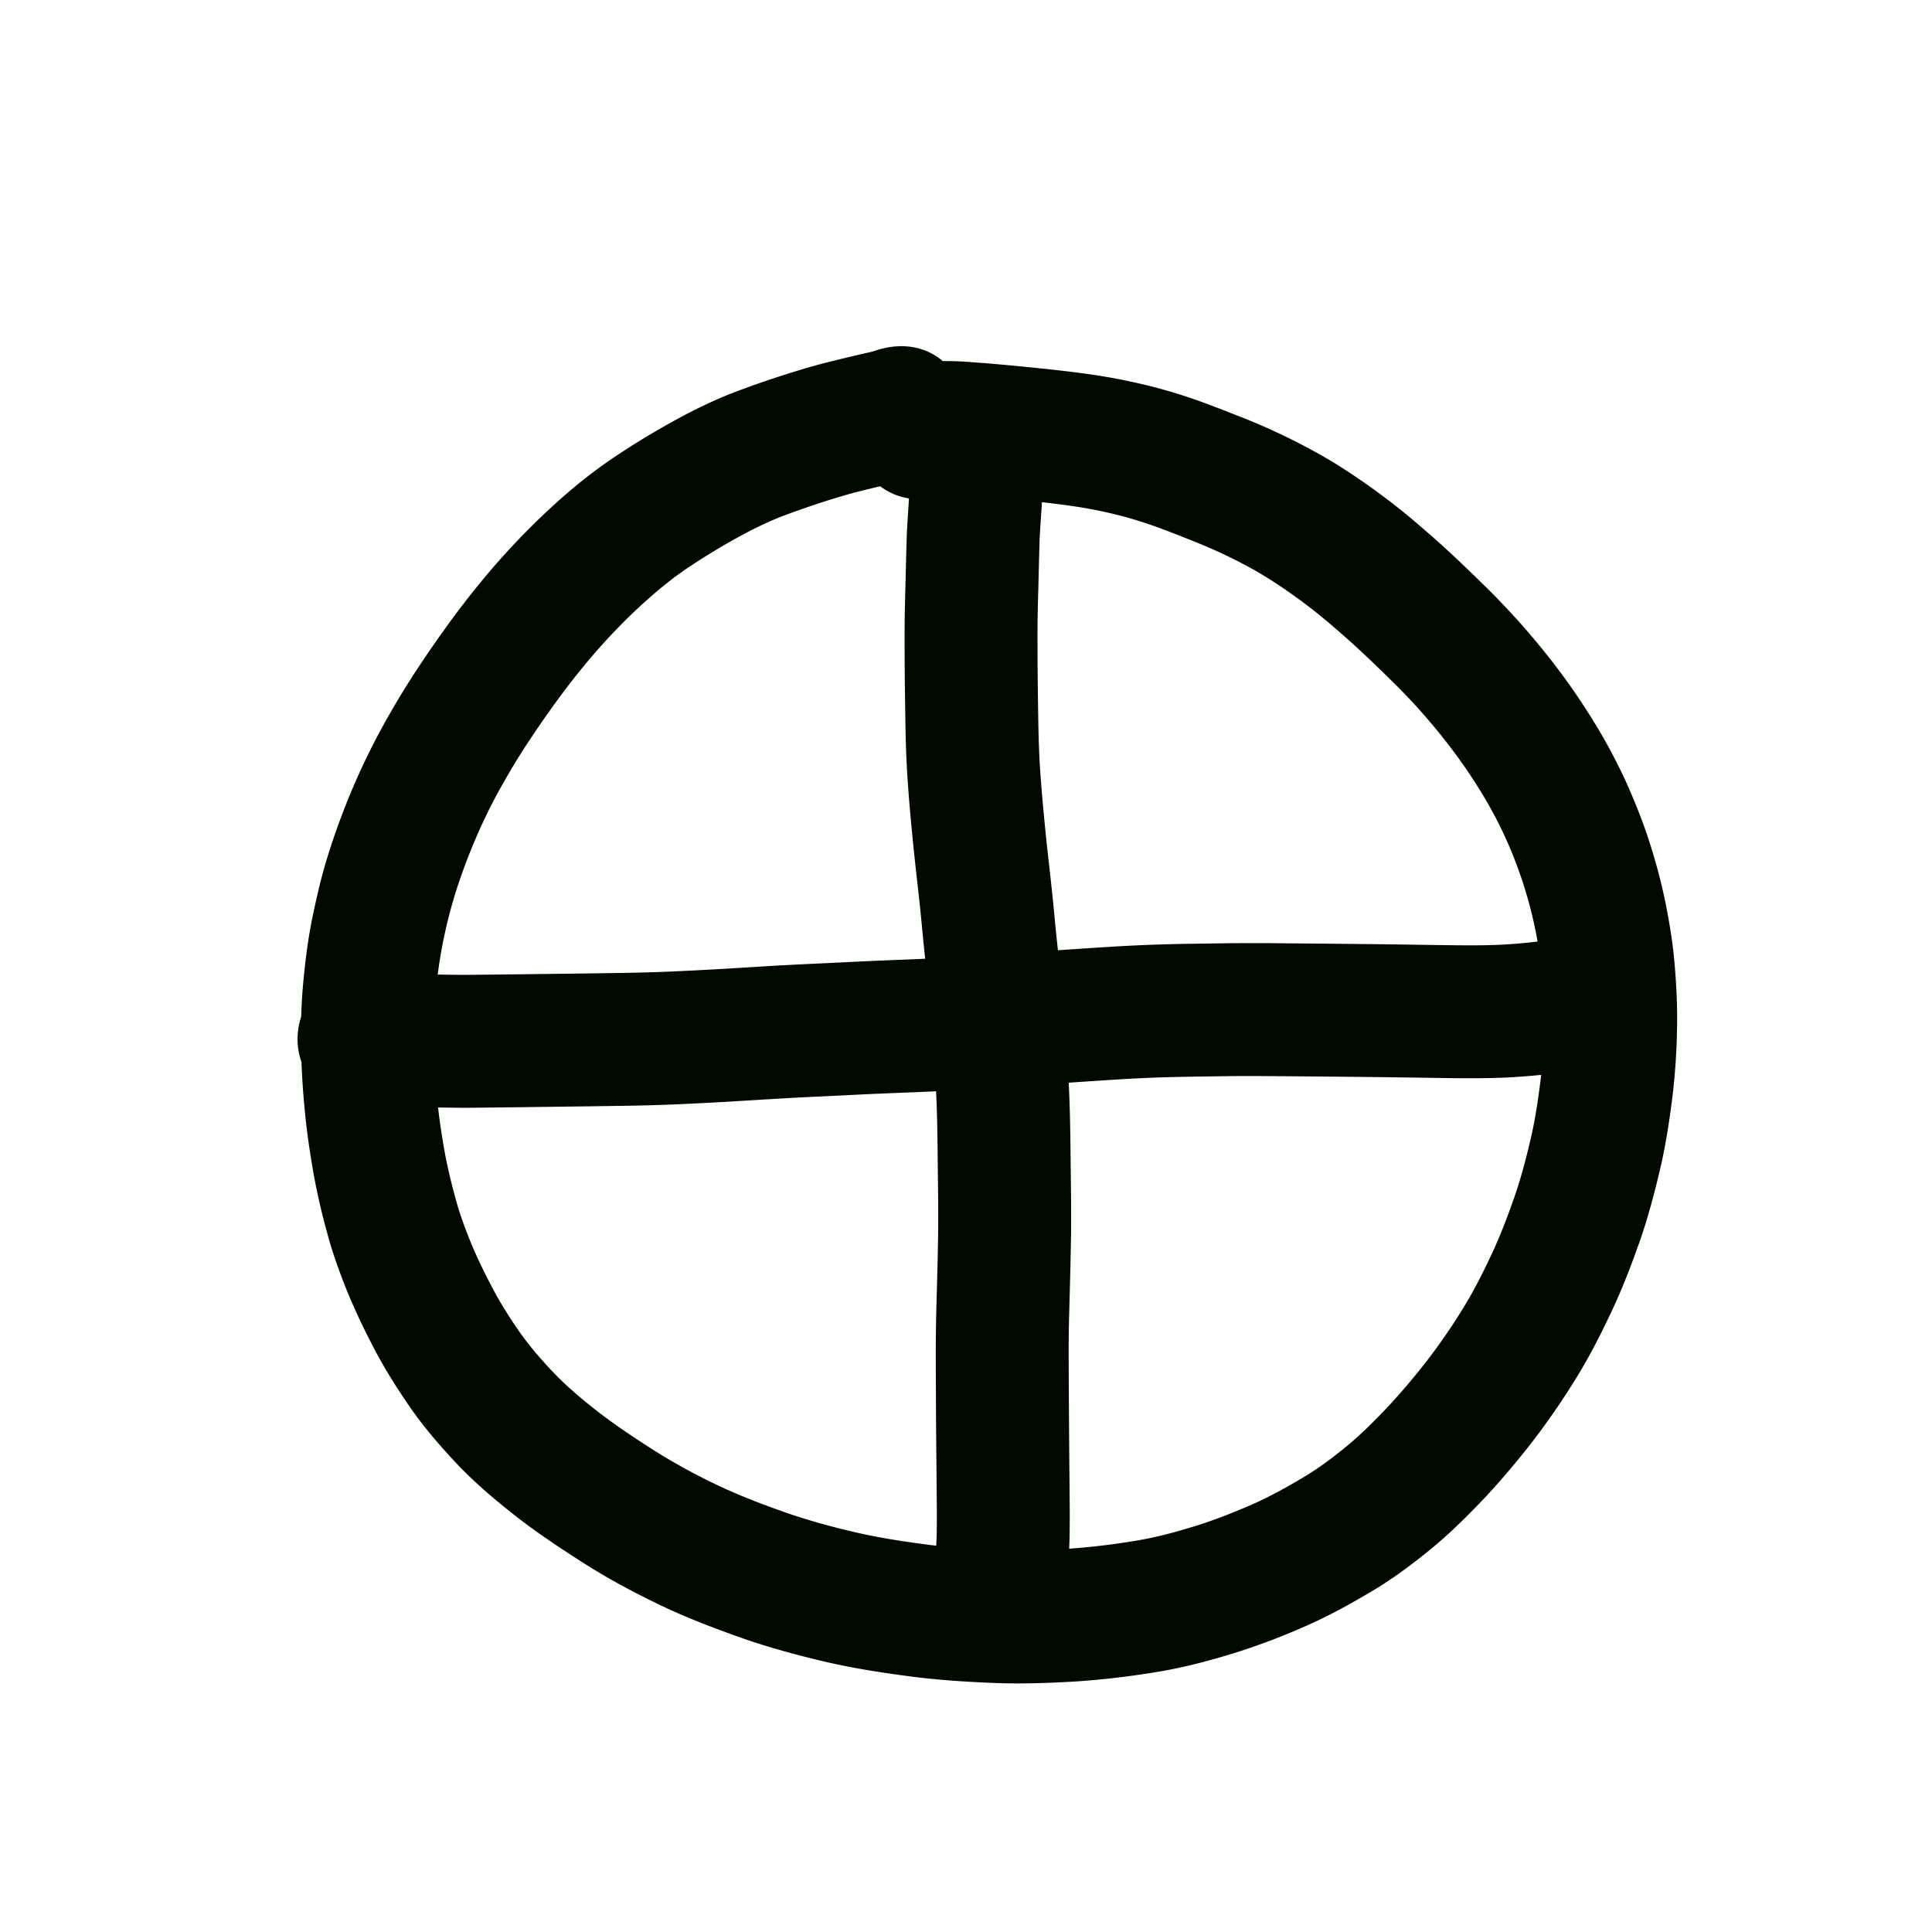 <svg viewBox="0 0 100 100"><path style="opacity:1;fill:#020900;fill-opacity:1;stroke:none;stroke-width:1;stroke-linecap:butt;stroke-linejoin:round;stroke-miterlimit:4;stroke-dasharray:none;stroke-opacity:1" d="M47.485 221.675a10 10 0 0 1-.864.245q-.459.104-.915.212-.612.146-1.222.298c-.431.106-.857.234-1.281.363a44 44 0 0 0-2.815.967c-.48.187-.947.407-1.409.636a32 32 0 0 0-1.61.885q-.865.507-1.7 1.063c-.564.372-1.096.787-1.615 1.218a29 29 0 0 0-1.68 1.54 33 33 0 0 0-1.692 1.817 39 39 0 0 0-1.7 2.139 54 54 0 0 0-1.702 2.448c-.54.816-1.034 1.66-1.507 2.517a28 28 0 0 0-1.236 2.578 30 30 0 0 0-.98 2.673 26 26 0 0 0-.667 2.69 25 25 0 0 0-.357 2.68 26 26 0 0 0-.069 2.66c.018.89.089 1.78.174 2.668.084.873.218 1.74.37 2.604.145.823.347 1.634.566 2.44.206.775.483 1.528.784 2.271.331.806.715 1.588 1.12 2.359.42.801.906 1.565 1.422 2.307.535.761 1.149 1.46 1.79 2.133.72.747 1.52 1.409 2.337 2.044.945.722 1.938 1.378 2.942 2.014a31 31 0 0 0 3.192 1.74c1.144.542 2.327.99 3.519 1.41 1.188.414 2.403.74 3.627 1.026 1.22.279 2.457.468 3.697.63 1.225.158 2.457.237 3.69.285 1.192.045 2.384.002 3.573-.07a36 36 0 0 0 3.489-.412c1.076-.173 2.126-.46 3.166-.783 1-.313 1.974-.699 2.932-1.12.897-.398 1.754-.874 2.595-1.376.817-.484 1.575-1.056 2.306-1.66.781-.653 1.497-1.376 2.192-2.118a35 35 0 0 0 2.061-2.46 31 31 0 0 0 1.775-2.609c.542-.885 1.005-1.815 1.445-2.755.446-.96.822-1.95 1.17-2.95.343-.995.607-2.014.844-3.039.225-.975.37-1.965.495-2.957.12-.94.168-1.888.188-2.835a25 25 0 0 0-.106-2.655 22.4 22.4 0 0 0-1.901-7.083 22 22 0 0 0-1.09-2.08 29 29 0 0 0-1.291-1.97 31 31 0 0 0-1.448-1.851 31 31 0 0 0-1.564-1.722 76 76 0 0 0-1.732-1.69 46 46 0 0 0-1.74-1.568 28 28 0 0 0-3.249-2.434 20 20 0 0 0-1.489-.862q-.723-.38-1.468-.712c-.471-.21-.95-.403-1.429-.594q-.667-.266-1.341-.518a22 22 0 0 0-2.141-.677q-.528-.131-1.06-.242a22 22 0 0 0-1.077-.195 37 37 0 0 0-1.189-.164q-.593-.074-1.187-.137a150 150 0 0 0-2.853-.271 57 57 0 0 0-.714-.055c-.207-.014-.412-.03-.619-.038a10 10 0 0 0-.948.017c.526-.001 1.061-.321 1.526-.582-3.893 2.917-8.018-2.588-4.126-5.505.79-.463 1.326-.759 2.247-.784q.36-.019.722-.027a16 16 0 0 1 1.69.058q.398.028.795.06a119 119 0 0 1 1.854.17q.579.057 1.158.118.66.07 1.315.151c.477.06.953.122 1.426.198.471.076.941.158 1.407.257.461.098.92.2 1.377.317a28 28 0 0 1 2.817.892q.737.276 1.468.567a33 33 0 0 1 3.584 1.625c.679.362 1.349.74 1.995 1.16a35 35 0 0 1 4.008 3.004 53 53 0 0 1 1.99 1.793c.65.62 1.3 1.244 1.93 1.887.656.68 1.299 1.373 1.903 2.1a35 35 0 0 1 3.402 4.77 29 29 0 0 1 1.429 2.744c.421.953.812 1.92 1.134 2.912a30 30 0 0 1 .84 3.124c.217 1.076.4 2.159.494 3.253.095 1.128.154 2.259.129 3.39a34 34 0 0 1-.24 3.541c-.156 1.228-.34 2.453-.62 3.66-.296 1.265-.625 2.524-1.052 3.753-.428 1.219-.888 2.427-1.436 3.598-.553 1.177-1.137 2.34-1.82 3.449a38 38 0 0 1-2.182 3.199 42 42 0 0 1-2.493 2.967c-.9.954-1.827 1.883-2.838 2.72-1.003.821-2.041 1.6-3.16 2.26-1.084.643-2.19 1.253-3.346 1.761a35 35 0 0 1-3.665 1.393c-1.347.415-2.71.78-4.104 1.003a43 43 0 0 1-4.17.487c-1.417.084-2.838.132-4.258.076-1.439-.058-2.877-.152-4.307-.338-1.467-.193-2.931-.42-4.374-.753-1.466-.345-2.922-.737-4.344-1.236-1.428-.504-2.845-1.045-4.213-1.697-1.333-.643-2.642-1.334-3.891-2.129-1.193-.756-2.37-1.538-3.491-2.4-1.086-.848-2.143-1.735-3.097-2.732-.88-.931-1.722-1.899-2.455-2.952-.675-.977-1.312-1.98-1.862-3.032a35 35 0 0 1-1.407-2.98c-.4-.997-.768-2.008-1.045-3.048a35 35 0 0 1-.702-3.053c-.18-1.04-.34-2.083-.441-3.134a42 42 0 0 1-.204-3.202c-.018-1.13-.005-2.261.094-3.388.104-1.152.24-2.3.468-3.435.234-1.152.5-2.3.857-3.42a37 37 0 0 1 1.211-3.295 36 36 0 0 1 1.535-3.186 44 44 0 0 1 1.79-2.986 61 61 0 0 1 1.938-2.783 45 45 0 0 1 2.02-2.534 40 40 0 0 1 2.063-2.209 36 36 0 0 1 2.112-1.93 26 26 0 0 1 2.196-1.647c.67-.444 1.35-.874 2.046-1.278.66-.383 1.324-.756 2.006-1.098.647-.32 1.302-.626 1.976-.887a51 51 0 0 1 3.302-1.135 31 31 0 0 1 1.602-.452q.65-.162 1.3-.318.457-.11.915-.211a3 3 0 0 0 .274-.076c4.61-1.551 6.804 4.969 2.194 6.52" transform="translate(0 -197)"/><path style="opacity:1;fill:#020900;fill-opacity:1;stroke:none;stroke-width:1;stroke-linecap:butt;stroke-linejoin:round;stroke-miterlimit:4;stroke-dasharray:none;stroke-opacity:1" d="M48.215 279.247a3 3 0 0 0 .056-.254q.036-.22.063-.44.036-.302.06-.603.03-.38.054-.76.026-.404.036-.809.007-.525.007-1.05-.004-.603-.01-1.204-.005-.714-.012-1.427a530 530 0 0 1-.026-3.57q-.005-.969-.008-1.939a91 91 0 0 1 .02-2.001c.015-.672.036-1.344.053-2.016q.028-1.04.046-2.083c.012-.67.01-1.34.005-2.011l-.024-2.08q-.009-1.005-.03-2.01a69 69 0 0 0-.065-1.749q-.044-.882-.084-1.766a39 39 0 0 0-.122-1.647 91 91 0 0 0-.162-1.625q-.1-.827-.194-1.656c-.064-.598-.12-1.197-.178-1.796q-.082-.855-.178-1.709c-.064-.57-.13-1.141-.19-1.713q-.093-.895-.177-1.791-.089-.94-.156-1.881a50 50 0 0 1-.107-2.029c-.022-.656-.03-1.312-.04-1.968q-.013-.877-.022-1.753-.008-.827-.008-1.653-.003-.795.01-1.59.015-.699.035-1.398l.03-1.236q.014-.576.032-1.152c.011-.362.033-.724.056-1.085l.11-1.71q.022-.334.042-.67l.034-.539.022-.312c.383-4.85 7.24-4.308 6.858.541l-.015.205-.033.53-.094 1.498-.06.9q-.029.428-.044.856l-.03 1.096-.031 1.261q-.02.662-.033 1.324a67 67 0 0 0-.01 1.467q0 .8.008 1.599.009.861.021 1.722c.009.608.017 1.216.037 1.823.02.589.047 1.178.092 1.766q.064.87.144 1.739.08.854.168 1.706.092.844.188 1.689.1.9.188 1.802c.055.568.108 1.137.169 1.704.06.552.129 1.102.193 1.654q.097.885.177 1.773c.058.644.111 1.289.141 1.935q.04.88.084 1.76c.03.642.057 1.285.071 1.929q.023 1.04.032 2.083l.024 2.099c.006.73.007 1.461-.006 2.192q-.019 1.07-.047 2.14l-.053 1.97q-.02.925-.018 1.85.003.96.009 1.919a1188 1188 0 0 0 .038 4.977q.006.639.009 1.278 0 .593-.008 1.184-.013.55-.049 1.1-.029.45-.065.9a20 20 0 0 1-.213 1.717q-.068.365-.16.724c-1.221 4.708-7.88 2.982-6.66-1.727" transform="translate(0 -197)"/><path style="opacity:1;fill:#020900;fill-opacity:1;stroke:none;stroke-width:1;stroke-linecap:butt;stroke-linejoin:round;stroke-miterlimit:4;stroke-dasharray:none;stroke-opacity:1" d="M82.075 252.368a7 7 0 0 0-.364.024c-.209.016-.416.048-.623.078-.418.064-.838.114-1.258.159q-.802.083-1.606.13c-.65.037-1.3.047-1.95.05-.68.002-1.36-.007-2.039-.018a894 894 0 0 0-5.855-.07l-1.75-.015-1.62-.01q-.783-.002-1.566.007l-1.664.024q-.873.014-1.747.04-.924.033-1.848.086a295 295 0 0 0-4.004.27q-1.076.084-2.154.157-1.167.08-2.337.142-1.22.064-2.44.115-1.201.046-2.404.1-1.207.06-2.416.118c-.8.035-1.6.08-2.4.126q-1.237.077-2.476.15-1.276.072-2.554.13c-.836.036-1.674.057-2.51.073l-2.222.032-1.903.024-1.57.02-1.315.015-1.17.013c-.387.003-.774-.003-1.16-.008l-.974-.015q-.412-.009-.823-.022l-.633-.02-.506-.015-.404-.012-.323-.01-.263-.008-.216-.006c-.047 0-.022 0-.074-.002-4.862-.164-4.63-7.04.232-6.875l.037.001.217.006.273.008.322.01.912.027.631.02.752.02.936.014q.498.01.996.008l2.47-.028 1.566-.019 1.899-.024q1.092-.014 2.184-.032a92 92 0 0 0 2.329-.068q1.234-.055 2.467-.124 1.236-.073 2.474-.15a165 165 0 0 1 2.473-.13l2.427-.118q1.213-.056 2.428-.102a213 213 0 0 0 2.358-.111q1.122-.059 2.243-.137 1.053-.07 2.106-.152 1.036-.078 2.074-.146a295 295 0 0 1 2.052-.132 88 88 0 0 1 3.879-.137l1.713-.025a130 130 0 0 1 3.302.003l1.758.015a1500 1500 0 0 1 3.877.042l2.016.03c.632.008 1.265.018 1.897.017.528-.003 1.057-.01 1.584-.04a28 28 0 0 0 1.279-.102q.504-.052 1.007-.127a15 15 0 0 1 1.755-.17c4.861-.153 5.078 6.722.216 6.876" transform="translate(0 -197)"/></svg>